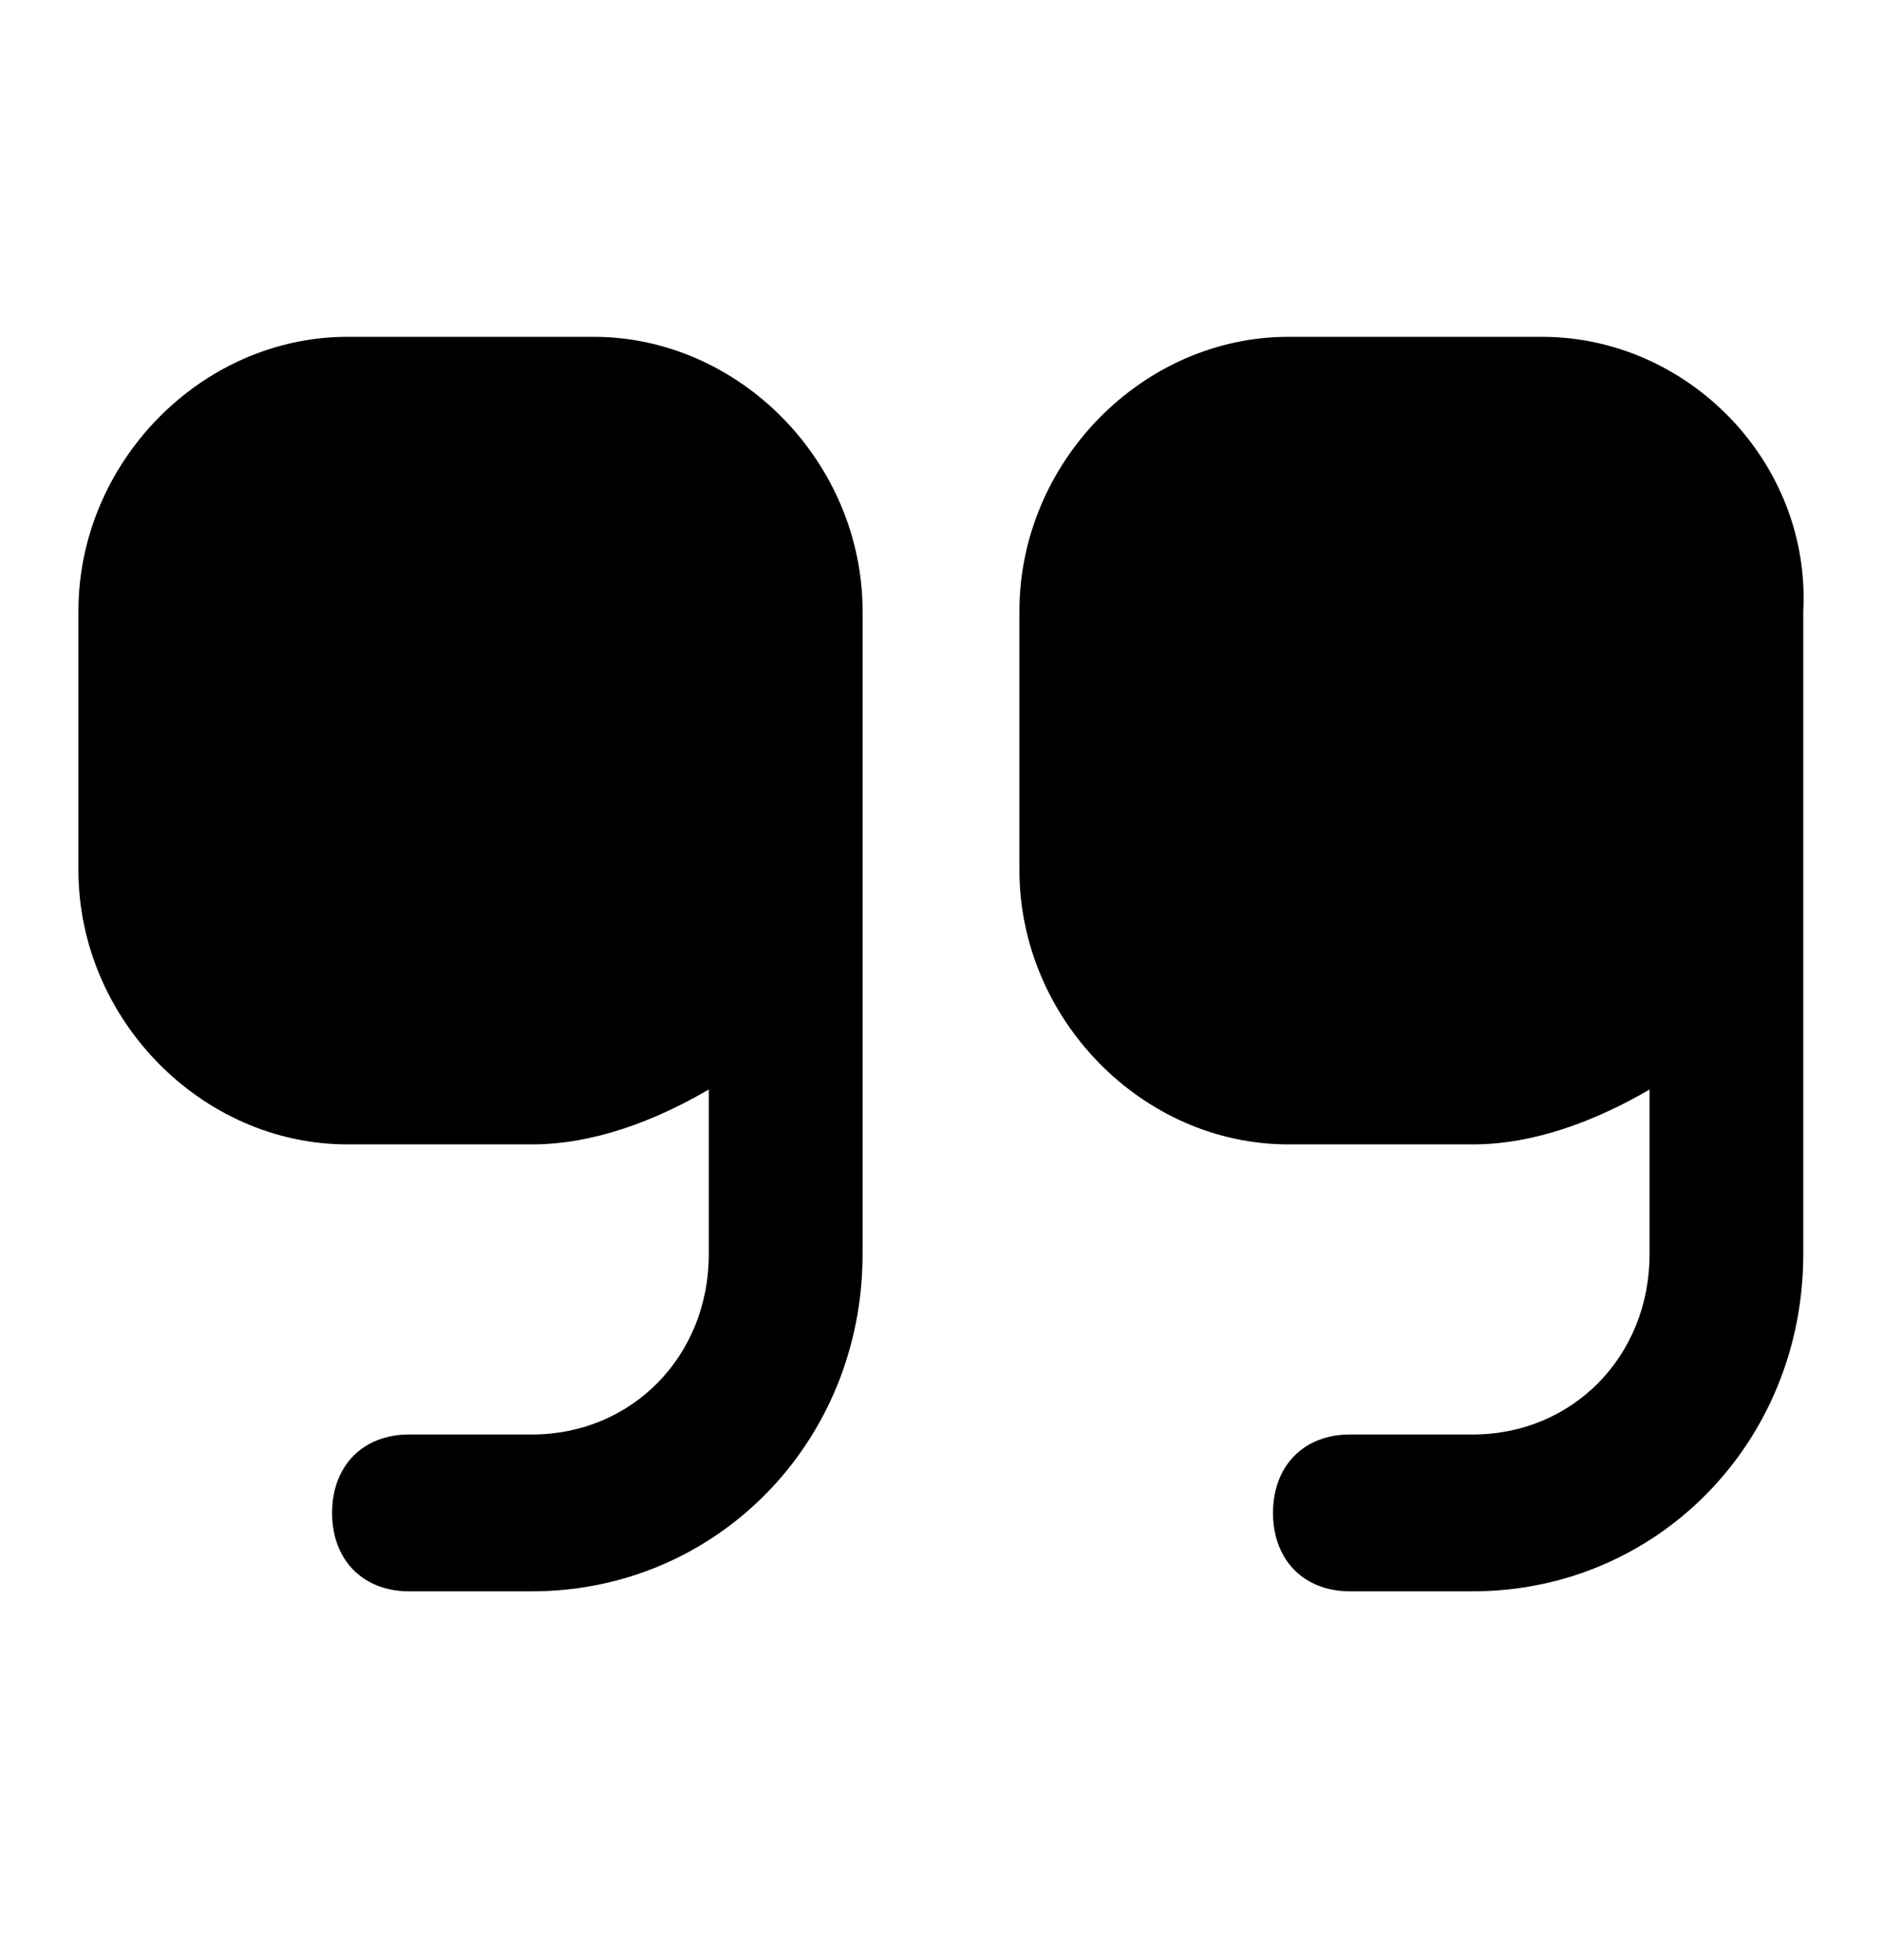 <svg width="24" height="25" viewBox="0 0 24 25" fill="none" xmlns="http://www.w3.org/2000/svg">
<path d="M7.569 4.296H4.431C2.569 4.296 1 5.896 1 7.796V11.096C1 12.996 2.569 14.596 4.431 14.596H6.784C7.569 14.596 8.353 14.296 9.039 13.896V15.996C9.039 17.296 8.059 18.296 6.784 18.296H5.216C4.627 18.296 4.235 18.696 4.235 19.296C4.235 19.896 4.627 20.296 5.216 20.296H6.784C9.137 20.296 11 18.396 11 15.996V10.296V7.796C11 5.896 9.431 4.296 7.569 4.296Z" fill="black"/>
<path d="M19.664 4.296H16.43C14.568 4.296 13 5.896 13 7.796V11.096C13 12.996 14.568 14.596 16.43 14.596H18.782C19.566 14.596 20.35 14.296 21.036 13.896V15.996C21.036 17.296 20.056 18.296 18.782 18.296H17.214C16.626 18.296 16.234 18.696 16.234 19.296C16.234 19.896 16.626 20.296 17.214 20.296H18.782C21.134 20.296 22.996 18.396 22.996 15.996V10.296V7.796C23.094 5.896 21.526 4.296 19.664 4.296Z" fill="black"/>
</svg>
